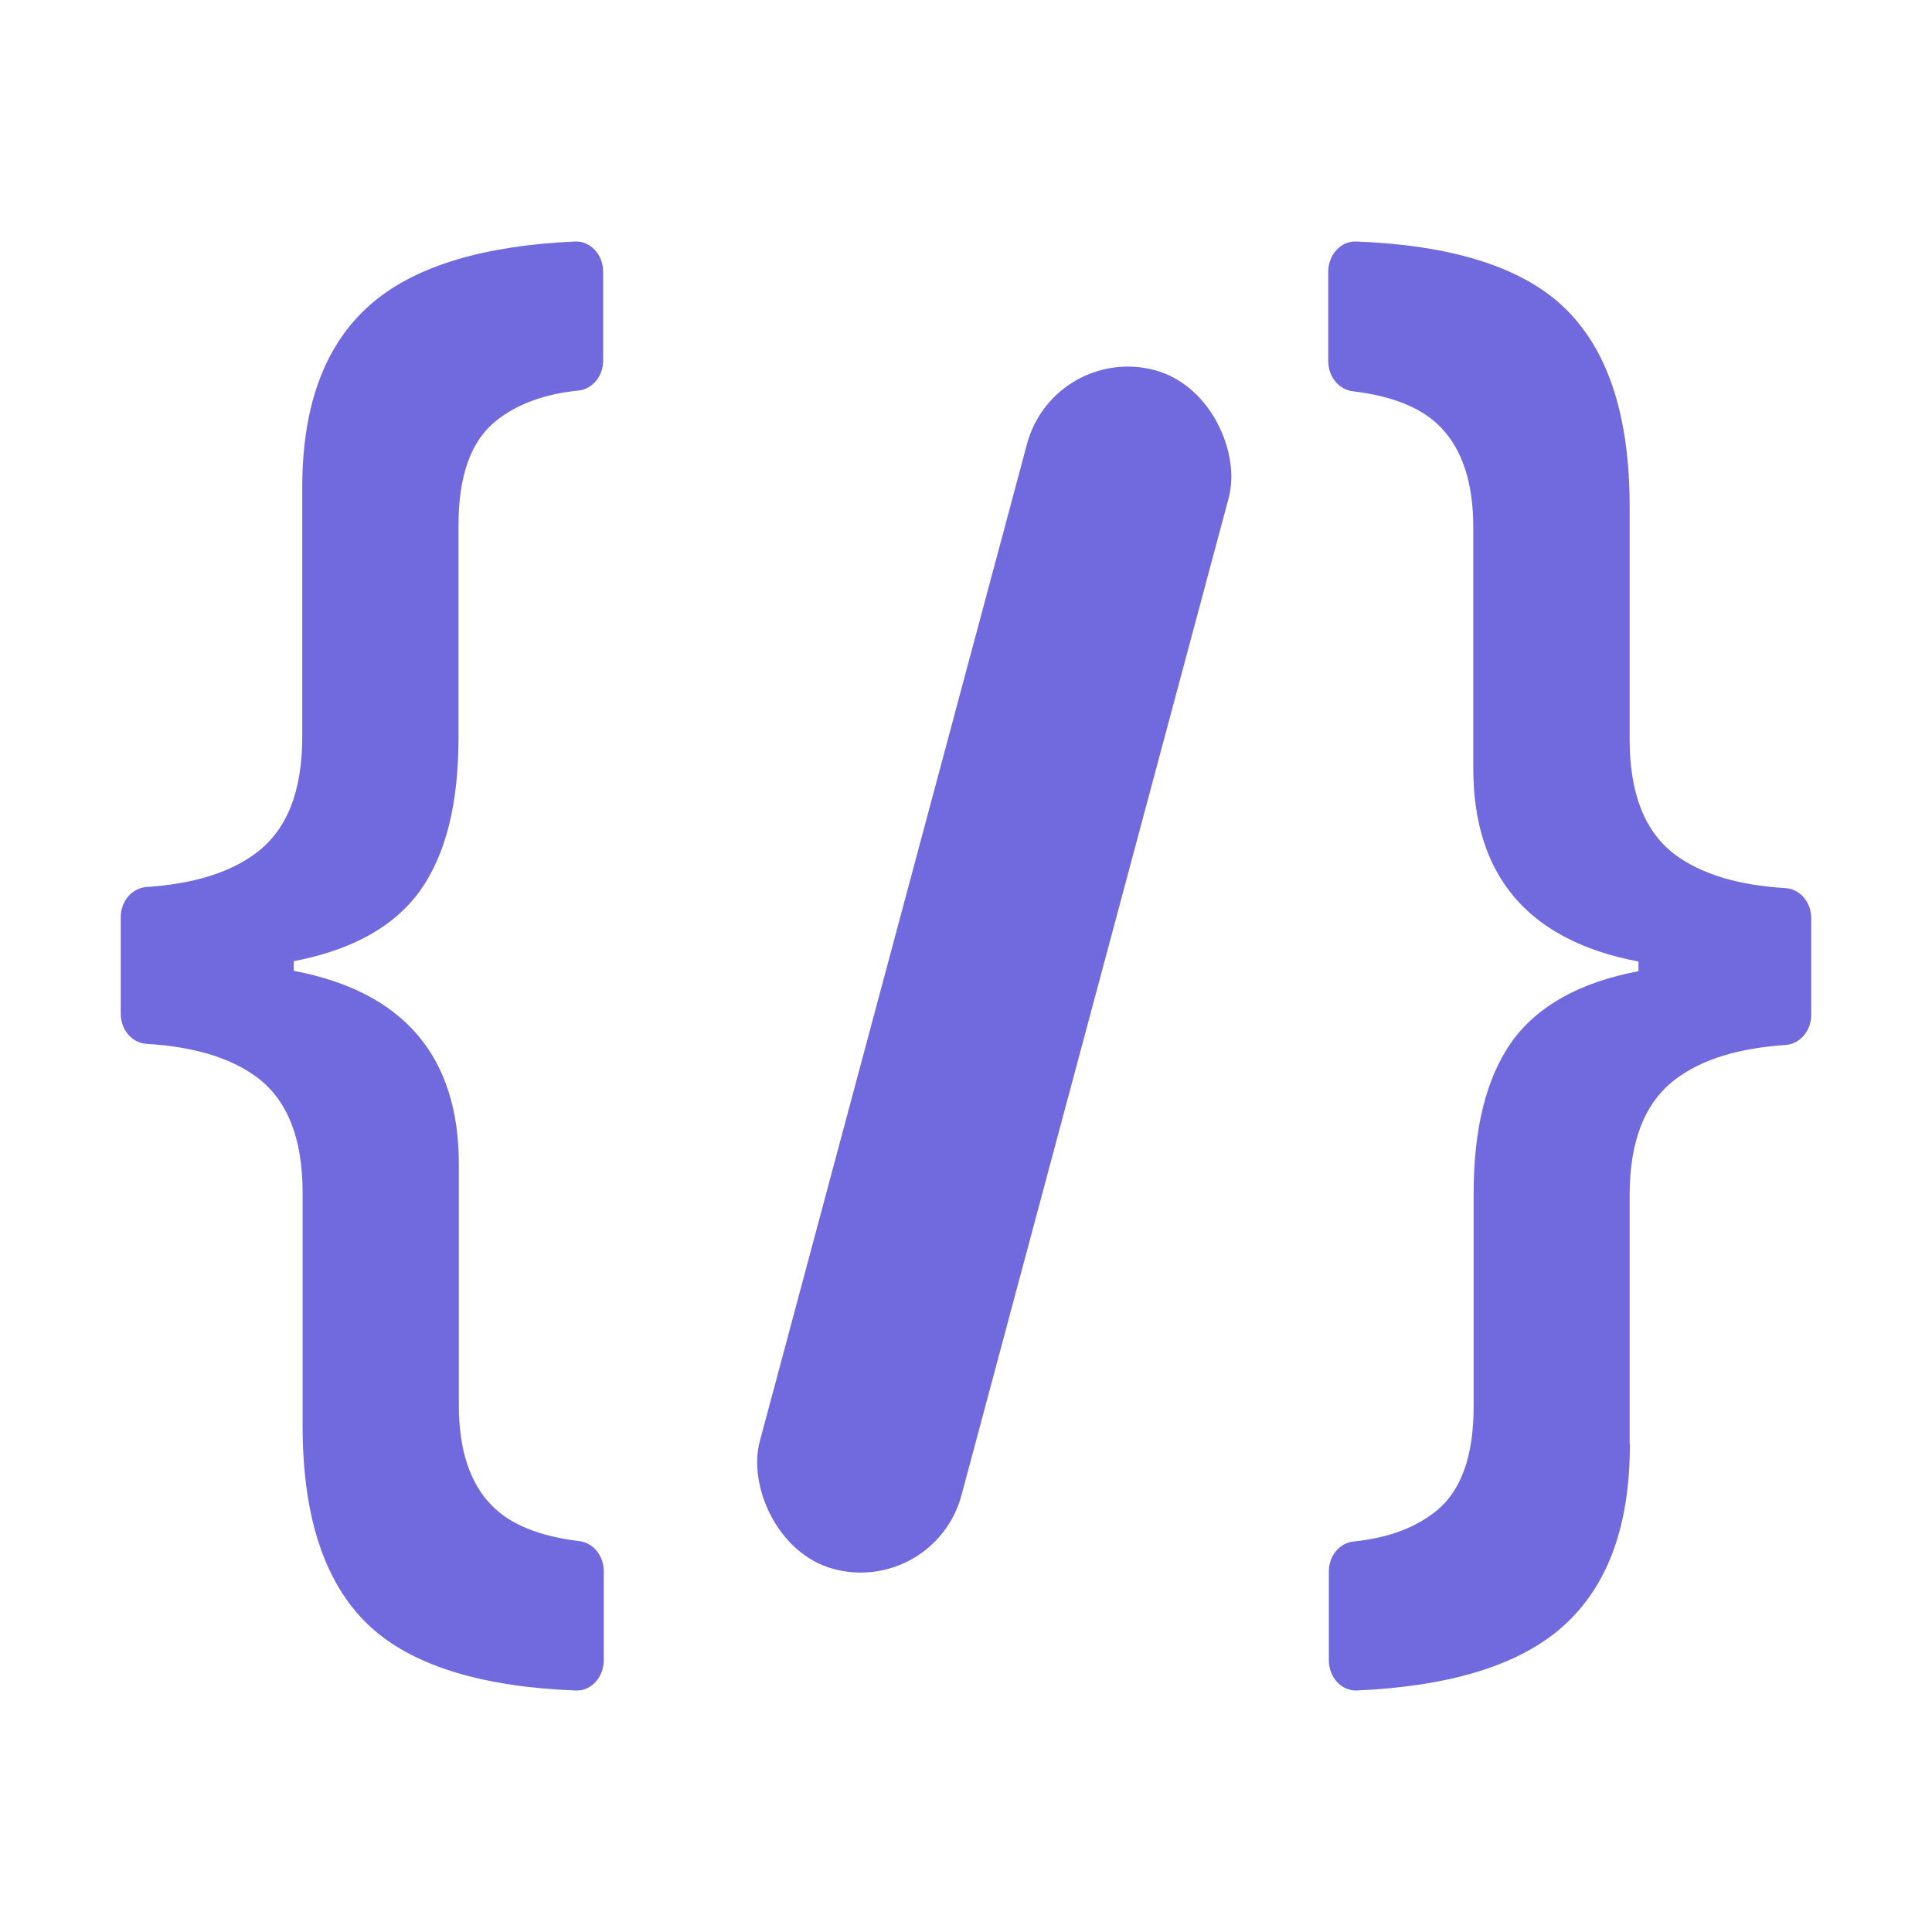 <svg width="16" height="16" viewBox="0 0 16 16" fill="none" xmlns="http://www.w3.org/2000/svg">
<path d="M13.498 11.961C13.498 12.661 13.302 13.172 12.905 13.502C12.544 13.801 11.989 13.966 11.237 14C11.111 14.005 11.005 13.892 11.005 13.75V13.013C11.005 12.882 11.096 12.777 11.21 12.766C11.49 12.737 11.717 12.655 11.888 12.518C12.1 12.351 12.204 12.06 12.204 11.648V9.885C12.204 9.342 12.31 8.924 12.519 8.628C12.731 8.333 13.079 8.136 13.569 8.043V7.963C12.658 7.79 12.201 7.255 12.201 6.362V4.366C12.201 3.999 12.11 3.721 11.929 3.536C11.777 3.379 11.535 3.28 11.202 3.24C11.088 3.226 11 3.121 11 2.99V2.25C11 2.108 11.106 1.995 11.23 2C11.997 2.029 12.56 2.199 12.913 2.509C13.302 2.853 13.496 3.413 13.496 4.193V6.123C13.496 6.573 13.622 6.891 13.874 7.079C14.089 7.238 14.394 7.332 14.788 7.355C14.907 7.363 15 7.471 15 7.605V8.404C15 8.537 14.907 8.645 14.788 8.654C14.402 8.68 14.099 8.771 13.882 8.933C13.625 9.123 13.496 9.444 13.496 9.897V11.961H13.498Z" fill="#7169DE"/>
<path d="M2.503 4.039C2.503 3.34 2.7 2.828 3.096 2.498C3.457 2.199 4.011 2.034 4.763 2C4.889 1.995 4.995 2.108 4.995 2.25V2.987C4.995 3.118 4.904 3.223 4.791 3.234C4.511 3.263 4.284 3.345 4.112 3.482C3.9 3.649 3.797 3.939 3.797 4.352V6.115C3.797 6.658 3.691 7.076 3.482 7.372C3.27 7.67 2.922 7.866 2.433 7.96V8.04C3.343 8.213 3.8 8.748 3.8 9.641V11.637C3.8 12.004 3.89 12.282 4.072 12.467C4.223 12.623 4.465 12.723 4.798 12.763C4.912 12.777 5 12.882 5 13.013V13.75C5 13.892 4.894 14.005 4.77 14C4.004 13.971 3.441 13.801 3.088 13.491C2.7 13.147 2.506 12.587 2.506 11.807V9.877C2.506 9.427 2.38 9.109 2.127 8.921C1.913 8.762 1.608 8.668 1.214 8.645C1.093 8.637 1 8.529 1 8.395V7.596C1 7.463 1.093 7.355 1.212 7.346C1.598 7.32 1.9 7.229 2.117 7.067C2.375 6.877 2.503 6.556 2.503 6.103V4.039Z" fill="#7169DE"/>
<rect x="8.729" y="2.842" width="1.729" height="10.278" rx="0.864" transform="rotate(15 8.729 2.842)" fill="#7169DE"/>
</svg>
